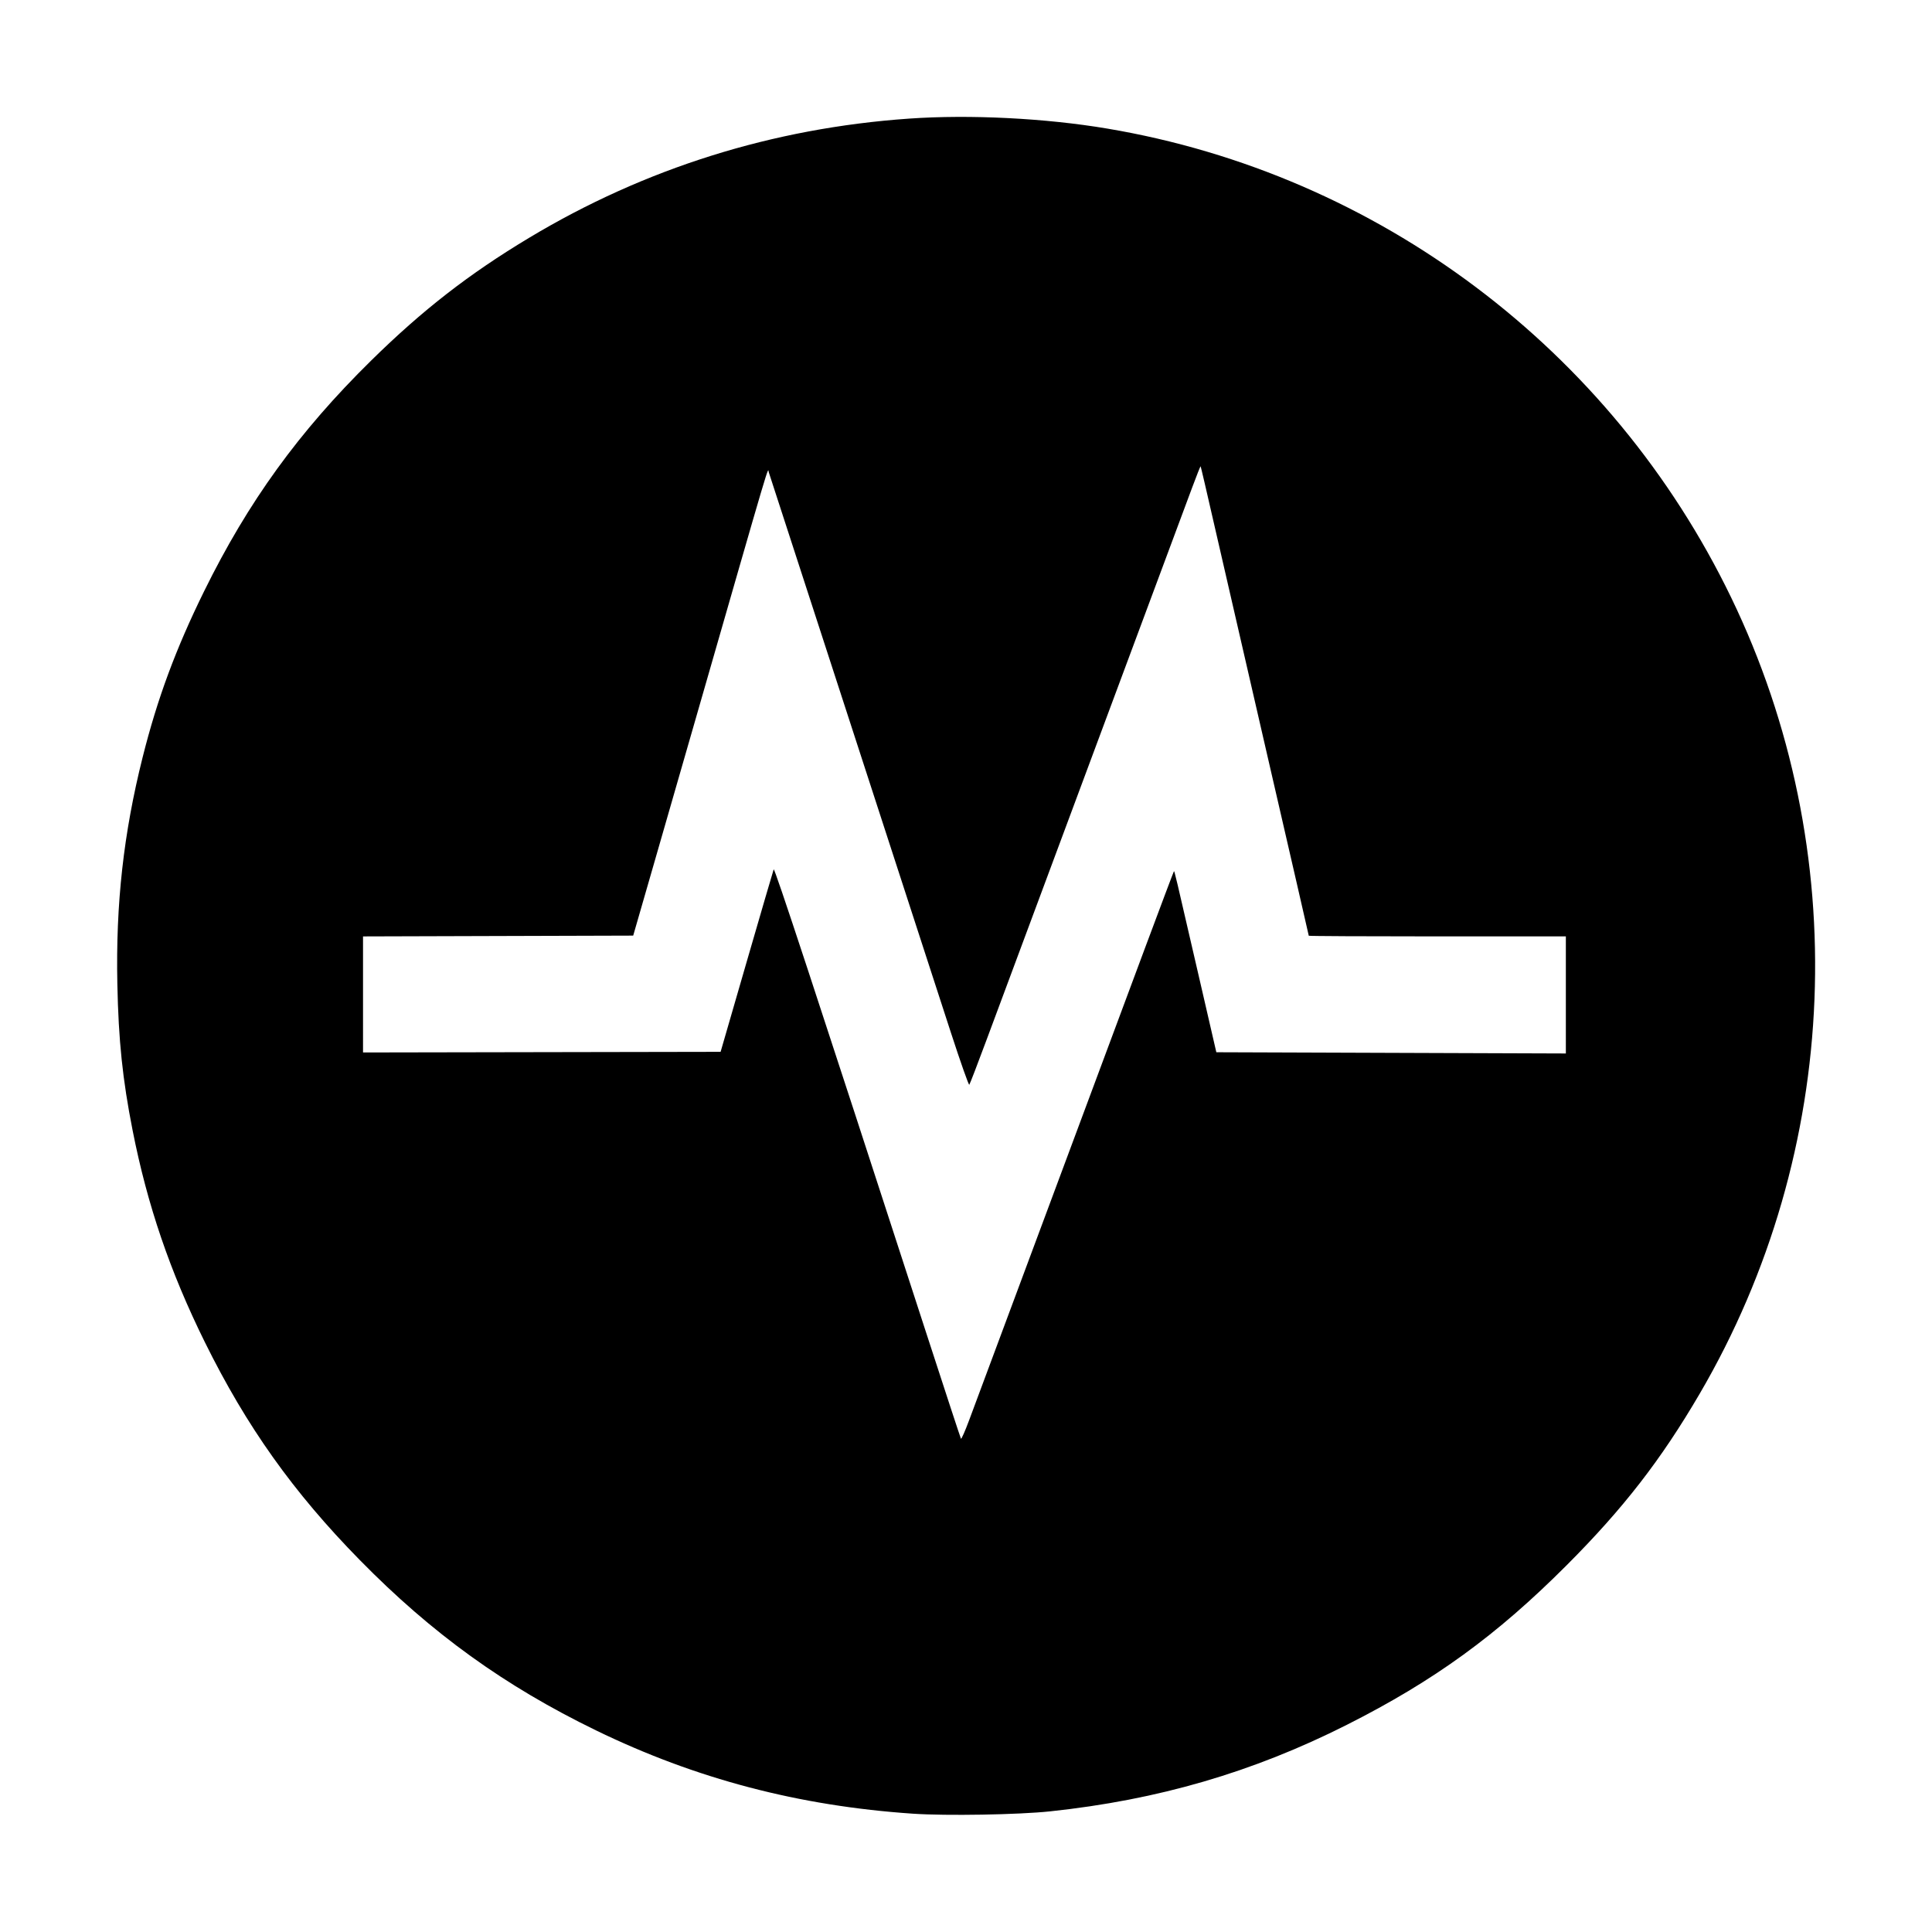 <svg xmlns="http://www.w3.org/2000/svg" width="1240" height="1240"><path d="M583.5 76.121c-87.491 6.1-169.612 31.871-244.015 76.576-38.486 23.125-68.392 46.373-101.319 78.766-46.357 45.604-78.832 90.461-107.174 148.037-18.163 36.898-29.987 68.828-39.443 106.521-12.253 48.842-17.286 93.954-16.231 145.479.745 36.383 3.334 61.222 9.795 94 9.475 48.059 24.031 90.719 46.404 136 26.75 54.138 56.734 96.295 99.42 139.783 46.247 47.116 92.961 80.809 151.493 109.264 64.147 31.186 130.199 48.552 203.57 53.523 21.45 1.453 67.596.666 88-1.502 69.321-7.364 130.164-25.113 190.5-55.574 56.018-28.281 96.124-57.402 141.038-102.41 36.394-36.47 60.545-67.61 85.375-110.084 91.028-155.717 98.649-348.693 20.179-511-77.003-159.273-226.572-271.7-400.397-300.969-39.704-6.686-88.194-9.129-127.195-6.41m181.72 236.626c-2.809 7.564-31.25 83.953-63.202 169.753-31.951 85.8-62.852 168.825-68.668 184.5-5.816 15.675-10.875 28.829-11.242 29.23-.368.402-5.681-14.673-11.807-33.5-6.127-18.826-34.825-107.13-63.775-196.23-28.95-89.1-52.847-162.627-53.105-163.393-.82-2.441 3.157-15.855-46.966 158.393-7.91 27.5-20.158 70.025-27.216 94.5l-12.835 44.5-86.702.256-86.702.255V675.5l114.75-.205 114.75-.205 16.739-57.795c9.207-31.787 17.005-58.47 17.329-59.295.524-1.334 25.541 74.682 97.578 296.5 12.146 37.4 22.322 68.399 22.612 68.886.291.488 2.677-4.912 5.303-12 4.299-11.603 64.828-174.123 112.609-302.354 10.138-27.207 18.584-49.62 18.77-49.806.368-.367.512.24 16.409 69.203l10.817 46.928 112.167.394 112.167.393V601h-82.5c-45.375 0-82.5-.188-82.5-.419 0-.23-11.665-50.968-25.923-112.75S784.256 358.4 779.493 337.5c-4.763-20.9-8.774-38.114-8.913-38.253-.139-.139-2.551 5.936-5.36 13.5" fill="undefined" fill-rule="evenodd"/></svg>